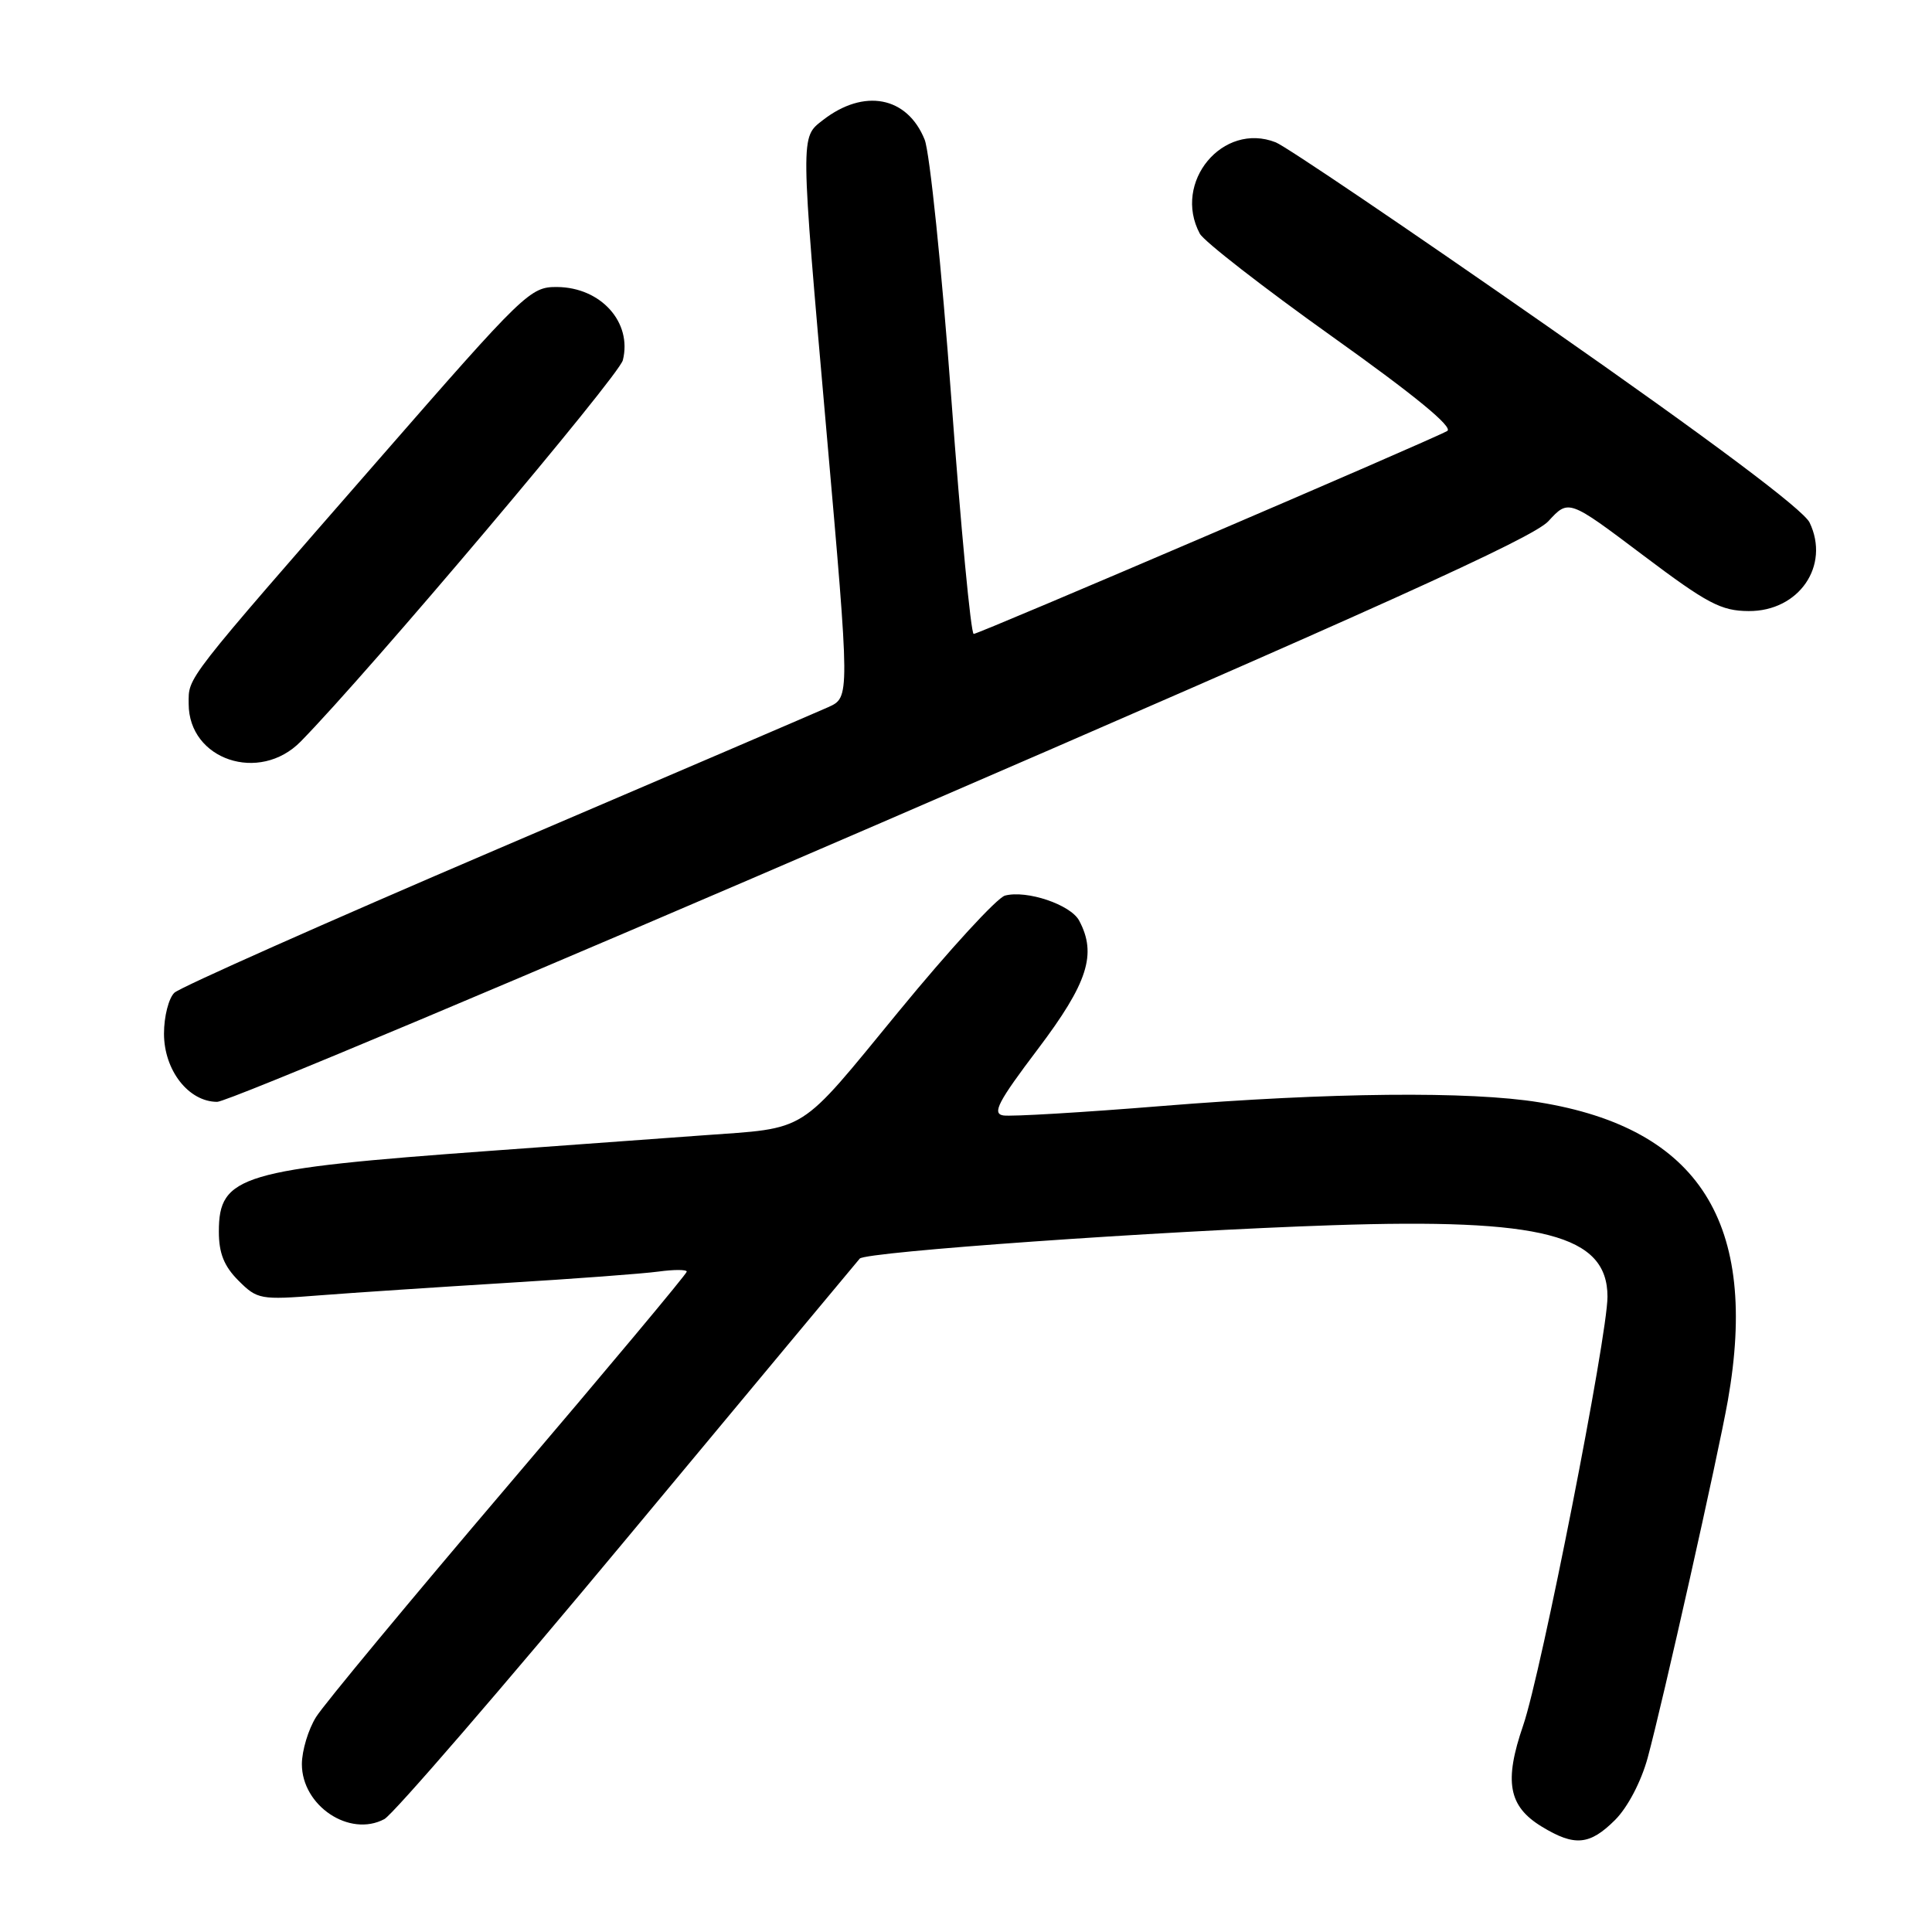 <?xml version="1.0" encoding="UTF-8" standalone="no"?>
<!DOCTYPE svg PUBLIC "-//W3C//DTD SVG 1.1//EN" "http://www.w3.org/Graphics/SVG/1.1/DTD/svg11.dtd" >
<svg xmlns="http://www.w3.org/2000/svg" xmlns:xlink="http://www.w3.org/1999/xlink" version="1.1" viewBox="0 0 256 256">
 <g >
 <path fill="currentColor"
d=" M 214.01 241.15 C 215.68 239.48 217.47 236.06 218.33 232.90 C 220.33 225.53 227.66 192.87 228.95 185.57 C 233.10 162.05 225.16 149.50 203.93 146.06 C 194.77 144.57 176.25 144.75 153.98 146.55 C 143.40 147.41 133.93 147.97 132.93 147.80 C 131.43 147.55 132.25 145.98 137.53 139.00 C 144.14 130.25 145.37 126.42 142.99 121.98 C 141.86 119.87 136.06 117.91 133.17 118.67 C 132.13 118.94 125.78 125.86 119.06 134.05 C 105.59 150.45 107.25 149.41 93.00 150.45 C 88.88 150.75 76.28 151.67 65.00 152.49 C 31.86 154.90 29.00 155.75 29.00 163.20 C 29.00 166.06 29.69 167.78 31.60 169.69 C 34.09 172.18 34.50 172.26 42.35 171.64 C 46.83 171.29 57.92 170.56 67.00 170.00 C 76.08 169.45 85.19 168.77 87.25 168.49 C 89.31 168.21 91.00 168.21 91.00 168.50 C 91.00 168.79 80.37 181.51 67.38 196.76 C 54.39 212.02 42.92 225.85 41.89 227.50 C 40.85 229.15 40.01 231.96 40.00 233.75 C 40.00 239.28 46.32 243.50 50.93 241.04 C 52.09 240.42 66.60 223.62 83.17 203.70 C 99.73 183.79 113.58 167.17 113.92 166.77 C 114.71 165.87 153.70 163.11 176.50 162.35 C 204.41 161.41 213.00 163.64 213.00 171.82 C 213.00 177.05 204.23 221.63 201.83 228.62 C 199.27 236.06 199.87 239.34 204.28 242.03 C 208.64 244.69 210.64 244.51 214.01 241.15 Z  M 116.86 108.98 C 182.44 80.64 203.13 71.29 205.17 69.06 C 207.85 66.14 207.85 66.14 217.67 73.54 C 226.23 79.99 228.05 80.95 231.71 80.97 C 238.37 81.01 242.53 74.96 239.78 69.24 C 238.95 67.52 226.72 58.36 205.00 43.20 C 186.57 30.34 170.39 19.39 169.04 18.86 C 162.03 16.10 155.34 24.15 158.98 30.96 C 159.52 31.97 167.41 38.10 176.51 44.59 C 187.45 52.38 192.63 56.63 191.76 57.11 C 189.50 58.38 129.71 84.00 129.02 84.00 C 128.65 84.00 127.32 69.94 126.05 52.75 C 124.78 35.56 123.19 20.15 122.52 18.50 C 120.21 12.77 114.48 11.68 109.03 15.92 C 106.04 18.25 106.03 17.52 109.51 57.13 C 112.62 92.48 112.62 92.40 109.75 93.70 C 108.51 94.26 88.83 102.71 66.00 112.47 C 43.17 122.24 23.88 130.82 23.11 131.54 C 22.35 132.26 21.73 134.70 21.73 136.96 C 21.73 141.82 24.99 146.00 28.78 146.00 C 30.12 146.00 69.76 129.34 116.86 108.98 Z  M 39.85 98.25 C 48.88 89.05 82.00 49.84 82.53 47.73 C 83.79 42.72 79.63 38.08 73.82 38.03 C 70.26 38.00 69.50 38.74 50.30 60.75 C 24.17 90.70 25.00 89.63 25.00 93.26 C 25.00 100.68 34.38 103.83 39.85 98.25 Z "/>
</g>
</svg>